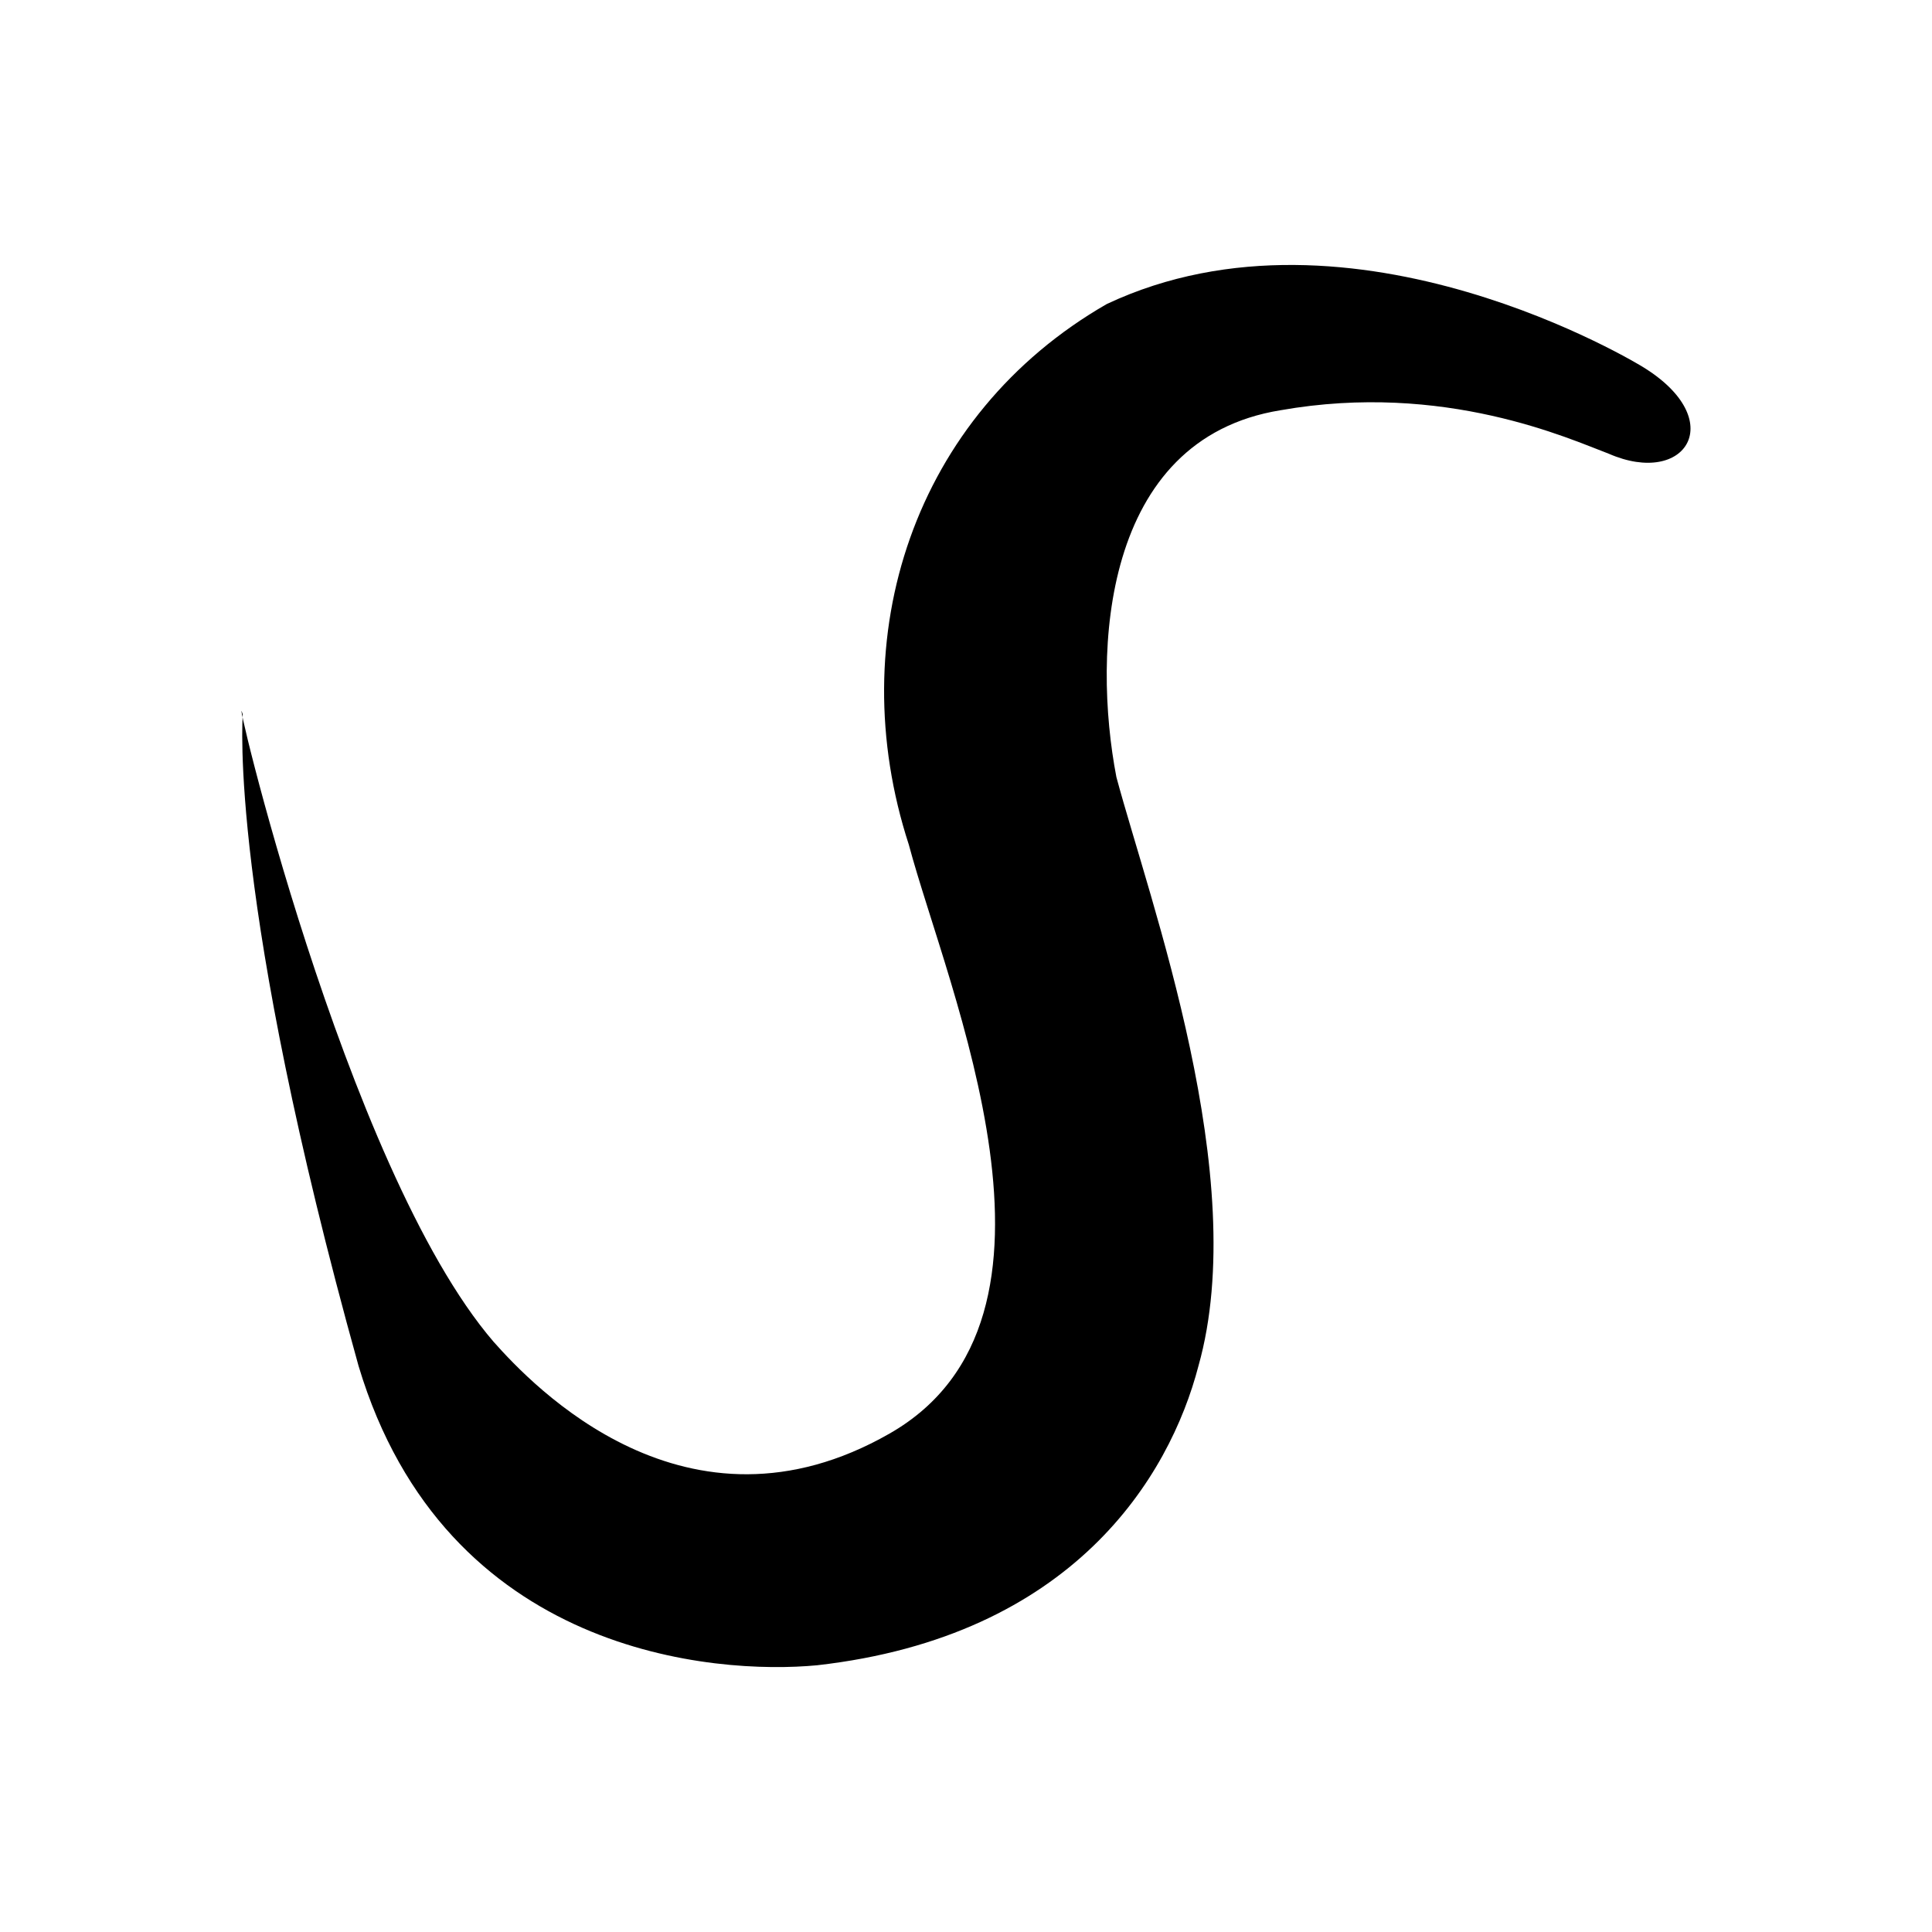 <?xml version="1.0" encoding="utf-8"?>
<!-- Generator: Adobe Illustrator 27.6.1, SVG Export Plug-In . SVG Version: 6.00 Build 0)  -->
<svg version="1.1" id="c_x5F_elegans" xmlns="http://www.w3.org/2000/svg" xmlns:xlink="http://www.w3.org/1999/xlink" x="0px"
	 y="0px" viewBox="0 0 32 32" style="enable-background:new 0 0 32 32;" xml:space="preserve">
<path d="M27.206,6.075c0,0-4.797-2.958-8.875-1.039c-3.198,1.839-4.397,5.517-3.278,8.955c0.64,2.399,3.038,7.835-0.32,9.754
	s-5.916-0.8-6.556-1.519C5.699,19.347,3.78,11.032,4.02,11.831c0,0.08-0.24,3.038,1.919,10.794c1.439,4.797,5.916,5.117,7.595,4.957
	c4.237-0.48,5.837-3.118,6.316-4.957c0.879-3.118-0.8-7.675-1.359-9.754c-0.4-2.079-0.24-5.597,2.718-6.076
	c2.718-0.48,4.797,0.48,5.437,0.72C27.926,8.074,28.646,6.954,27.206,6.075z"/>
</svg>

